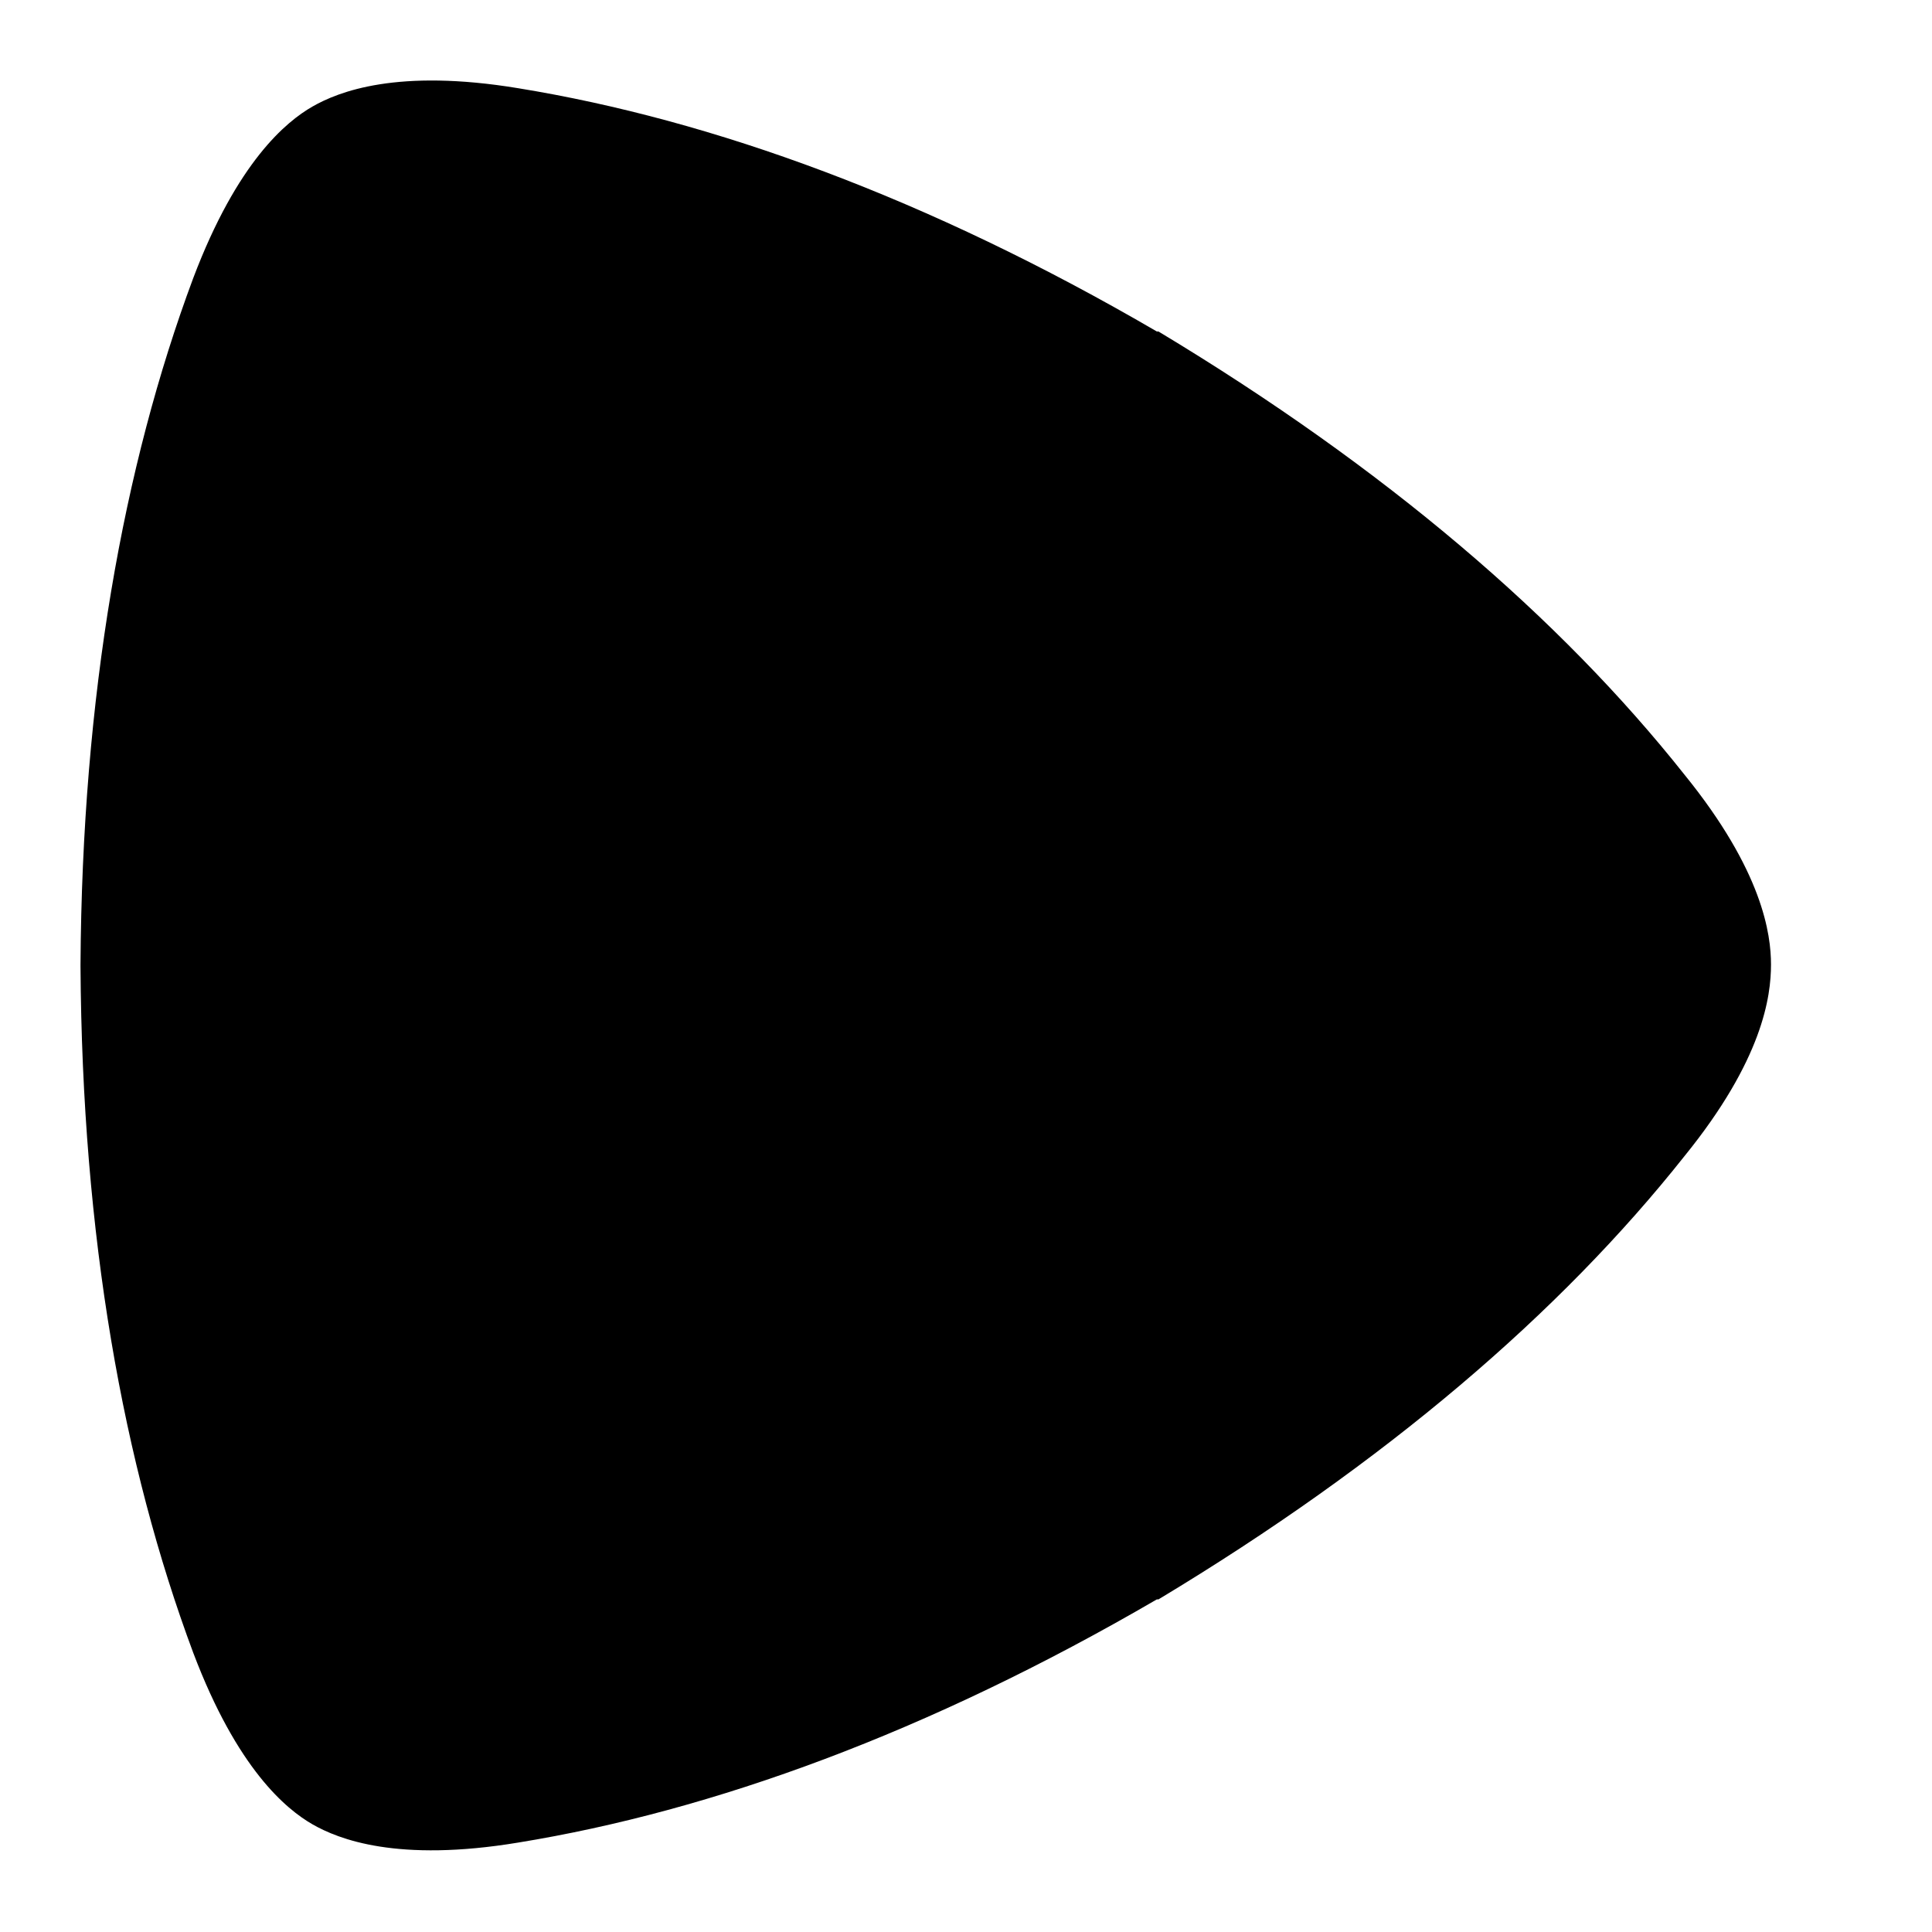 <svg className="zds-icon RC794g X9n9TI DlJ4rT cBLjNZ H3jvU7" height="1em" width="1em" focusable="false" fill="currentColor" viewBox="0 0 24 24" aria-labelledby="zalando-logo-filled-481" role="img" aria-hidden="false">
      <title id="zalando-logo-filled-481">zalando-logo-filled</title>
      <path d="M20.925 9.623c-1.542-1.945-3.713-3.808-6.534-5.505h-.02c-2.84-1.656-5.519-2.629-7.933-3.022-1.502-.248-2.232.042-2.557.228-.324.186-.933.683-1.481 2.132C1.528 5.794 1.02 8.65 1 11.982v.021c.02 3.353.528 6.188 1.4 8.527.548 1.449 1.157 1.945 1.481 2.132.325.186 1.055.476 2.557.227 2.414-.393 5.092-1.366 7.933-3.021h.02c2.82-1.697 4.992-3.56 6.534-5.506.974-1.2 1.075-1.986 1.075-2.38 0-.372-.101-1.159-1.075-2.359z" />
</svg>